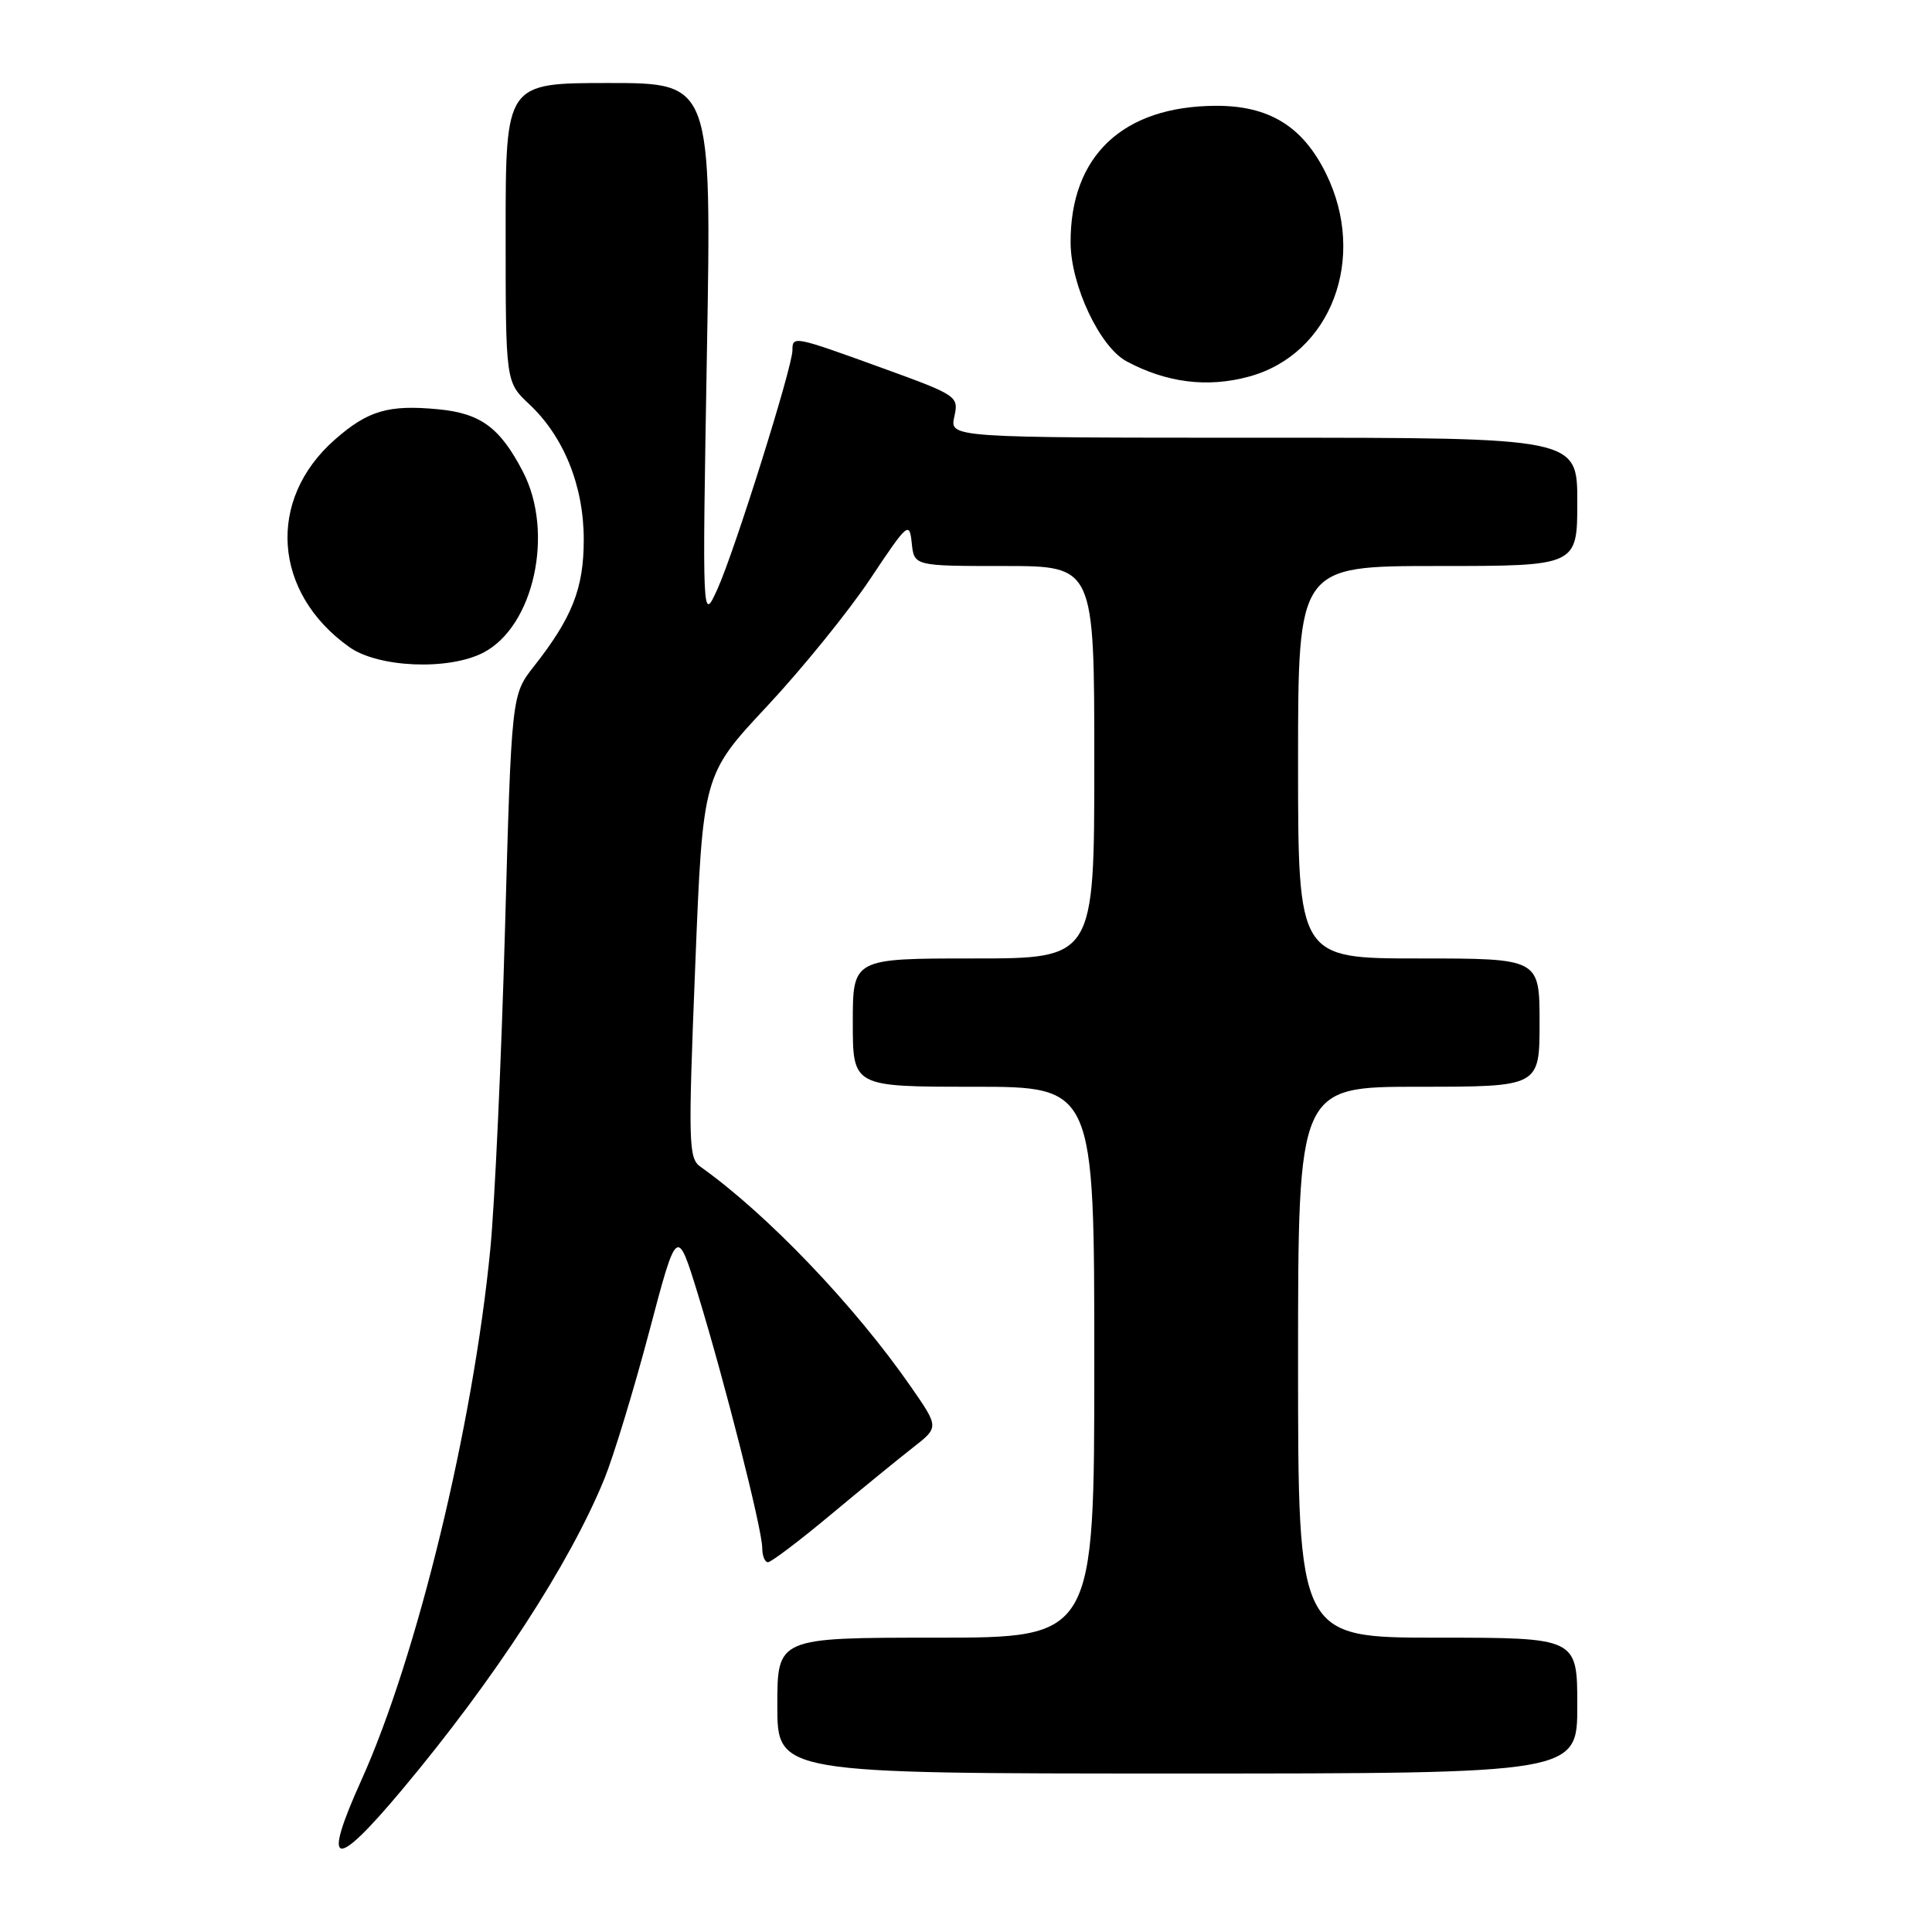 <?xml version="1.0" encoding="UTF-8" standalone="no"?>
<!DOCTYPE svg PUBLIC "-//W3C//DTD SVG 1.1//EN" "http://www.w3.org/Graphics/SVG/1.1/DTD/svg11.dtd" >
<svg xmlns="http://www.w3.org/2000/svg" xmlns:xlink="http://www.w3.org/1999/xlink" version="1.1" viewBox="0 0 256 256">
 <g >
 <path fill="currentColor"
d=" M 53.19 237.25 C 65.51 222.56 75.52 207.17 80.10 195.91 C 81.31 192.93 83.97 184.20 86.01 176.50 C 89.71 162.50 89.71 162.50 92.48 171.50 C 96.03 183.09 101.00 202.66 101.00 205.11 C 101.00 206.15 101.34 207.00 101.76 207.00 C 102.18 207.00 105.90 204.19 110.02 200.75 C 114.15 197.31 119.07 193.29 120.97 191.81 C 124.42 189.12 124.42 189.12 120.74 183.81 C 113.29 173.05 101.63 160.85 92.80 154.59 C 91.23 153.47 91.18 151.45 92.12 128.03 C 93.13 102.68 93.13 102.68 101.63 93.59 C 106.30 88.59 112.46 80.99 115.31 76.71 C 120.28 69.25 120.51 69.05 120.81 71.96 C 121.13 75.00 121.13 75.00 133.06 75.00 C 145.00 75.00 145.00 75.00 145.00 101.00 C 145.00 127.00 145.00 127.00 129.00 127.00 C 113.00 127.00 113.00 127.00 113.00 135.50 C 113.00 144.00 113.00 144.00 129.00 144.00 C 145.00 144.00 145.00 144.00 145.00 180.50 C 145.00 217.00 145.00 217.00 124.00 217.00 C 103.00 217.00 103.00 217.00 103.00 226.00 C 103.00 235.00 103.00 235.00 156.00 235.00 C 209.00 235.00 209.00 235.00 209.00 226.00 C 209.00 217.00 209.00 217.00 190.50 217.00 C 172.00 217.00 172.00 217.00 172.00 180.50 C 172.00 144.00 172.00 144.00 188.00 144.00 C 204.00 144.00 204.00 144.00 204.00 135.50 C 204.00 127.00 204.00 127.00 188.00 127.00 C 172.00 127.00 172.00 127.00 172.00 101.00 C 172.00 75.00 172.00 75.00 190.50 75.00 C 209.00 75.00 209.00 75.00 209.00 66.50 C 209.00 58.00 209.00 58.00 167.42 58.00 C 125.84 58.00 125.84 58.00 126.45 55.22 C 127.05 52.49 126.89 52.39 116.78 48.72 C 105.14 44.50 105.00 44.48 105.00 46.43 C 105.00 48.65 97.34 73.03 95.08 78.02 C 93.05 82.50 93.05 82.50 93.67 46.75 C 94.29 11.00 94.29 11.00 80.65 11.00 C 67.00 11.00 67.00 11.00 67.00 30.81 C 67.00 50.63 67.00 50.63 70.13 53.56 C 74.72 57.87 77.35 64.39 77.35 71.50 C 77.35 77.96 75.83 81.83 70.75 88.29 C 67.78 92.07 67.78 92.07 66.91 123.29 C 66.43 140.45 65.56 159.45 64.97 165.50 C 62.70 188.88 55.26 219.54 47.88 235.89 C 42.63 247.52 44.23 247.93 53.19 237.25 Z  M 64.04 86.48 C 70.75 83.01 73.48 70.56 69.29 62.50 C 66.25 56.65 63.70 54.77 58.06 54.23 C 51.48 53.60 48.75 54.40 44.37 58.25 C 35.30 66.22 36.16 78.56 46.30 85.75 C 50.14 88.47 59.44 88.86 64.04 86.48 Z  M 165.50 49.90 C 176.38 46.94 181.21 34.20 175.71 23.01 C 172.63 16.74 168.16 13.99 161.10 14.02 C 148.78 14.07 141.80 20.66 141.86 32.17 C 141.89 37.83 145.74 45.99 149.28 47.88 C 154.58 50.72 160.01 51.40 165.50 49.90 Z "/>
</g>
</svg>
